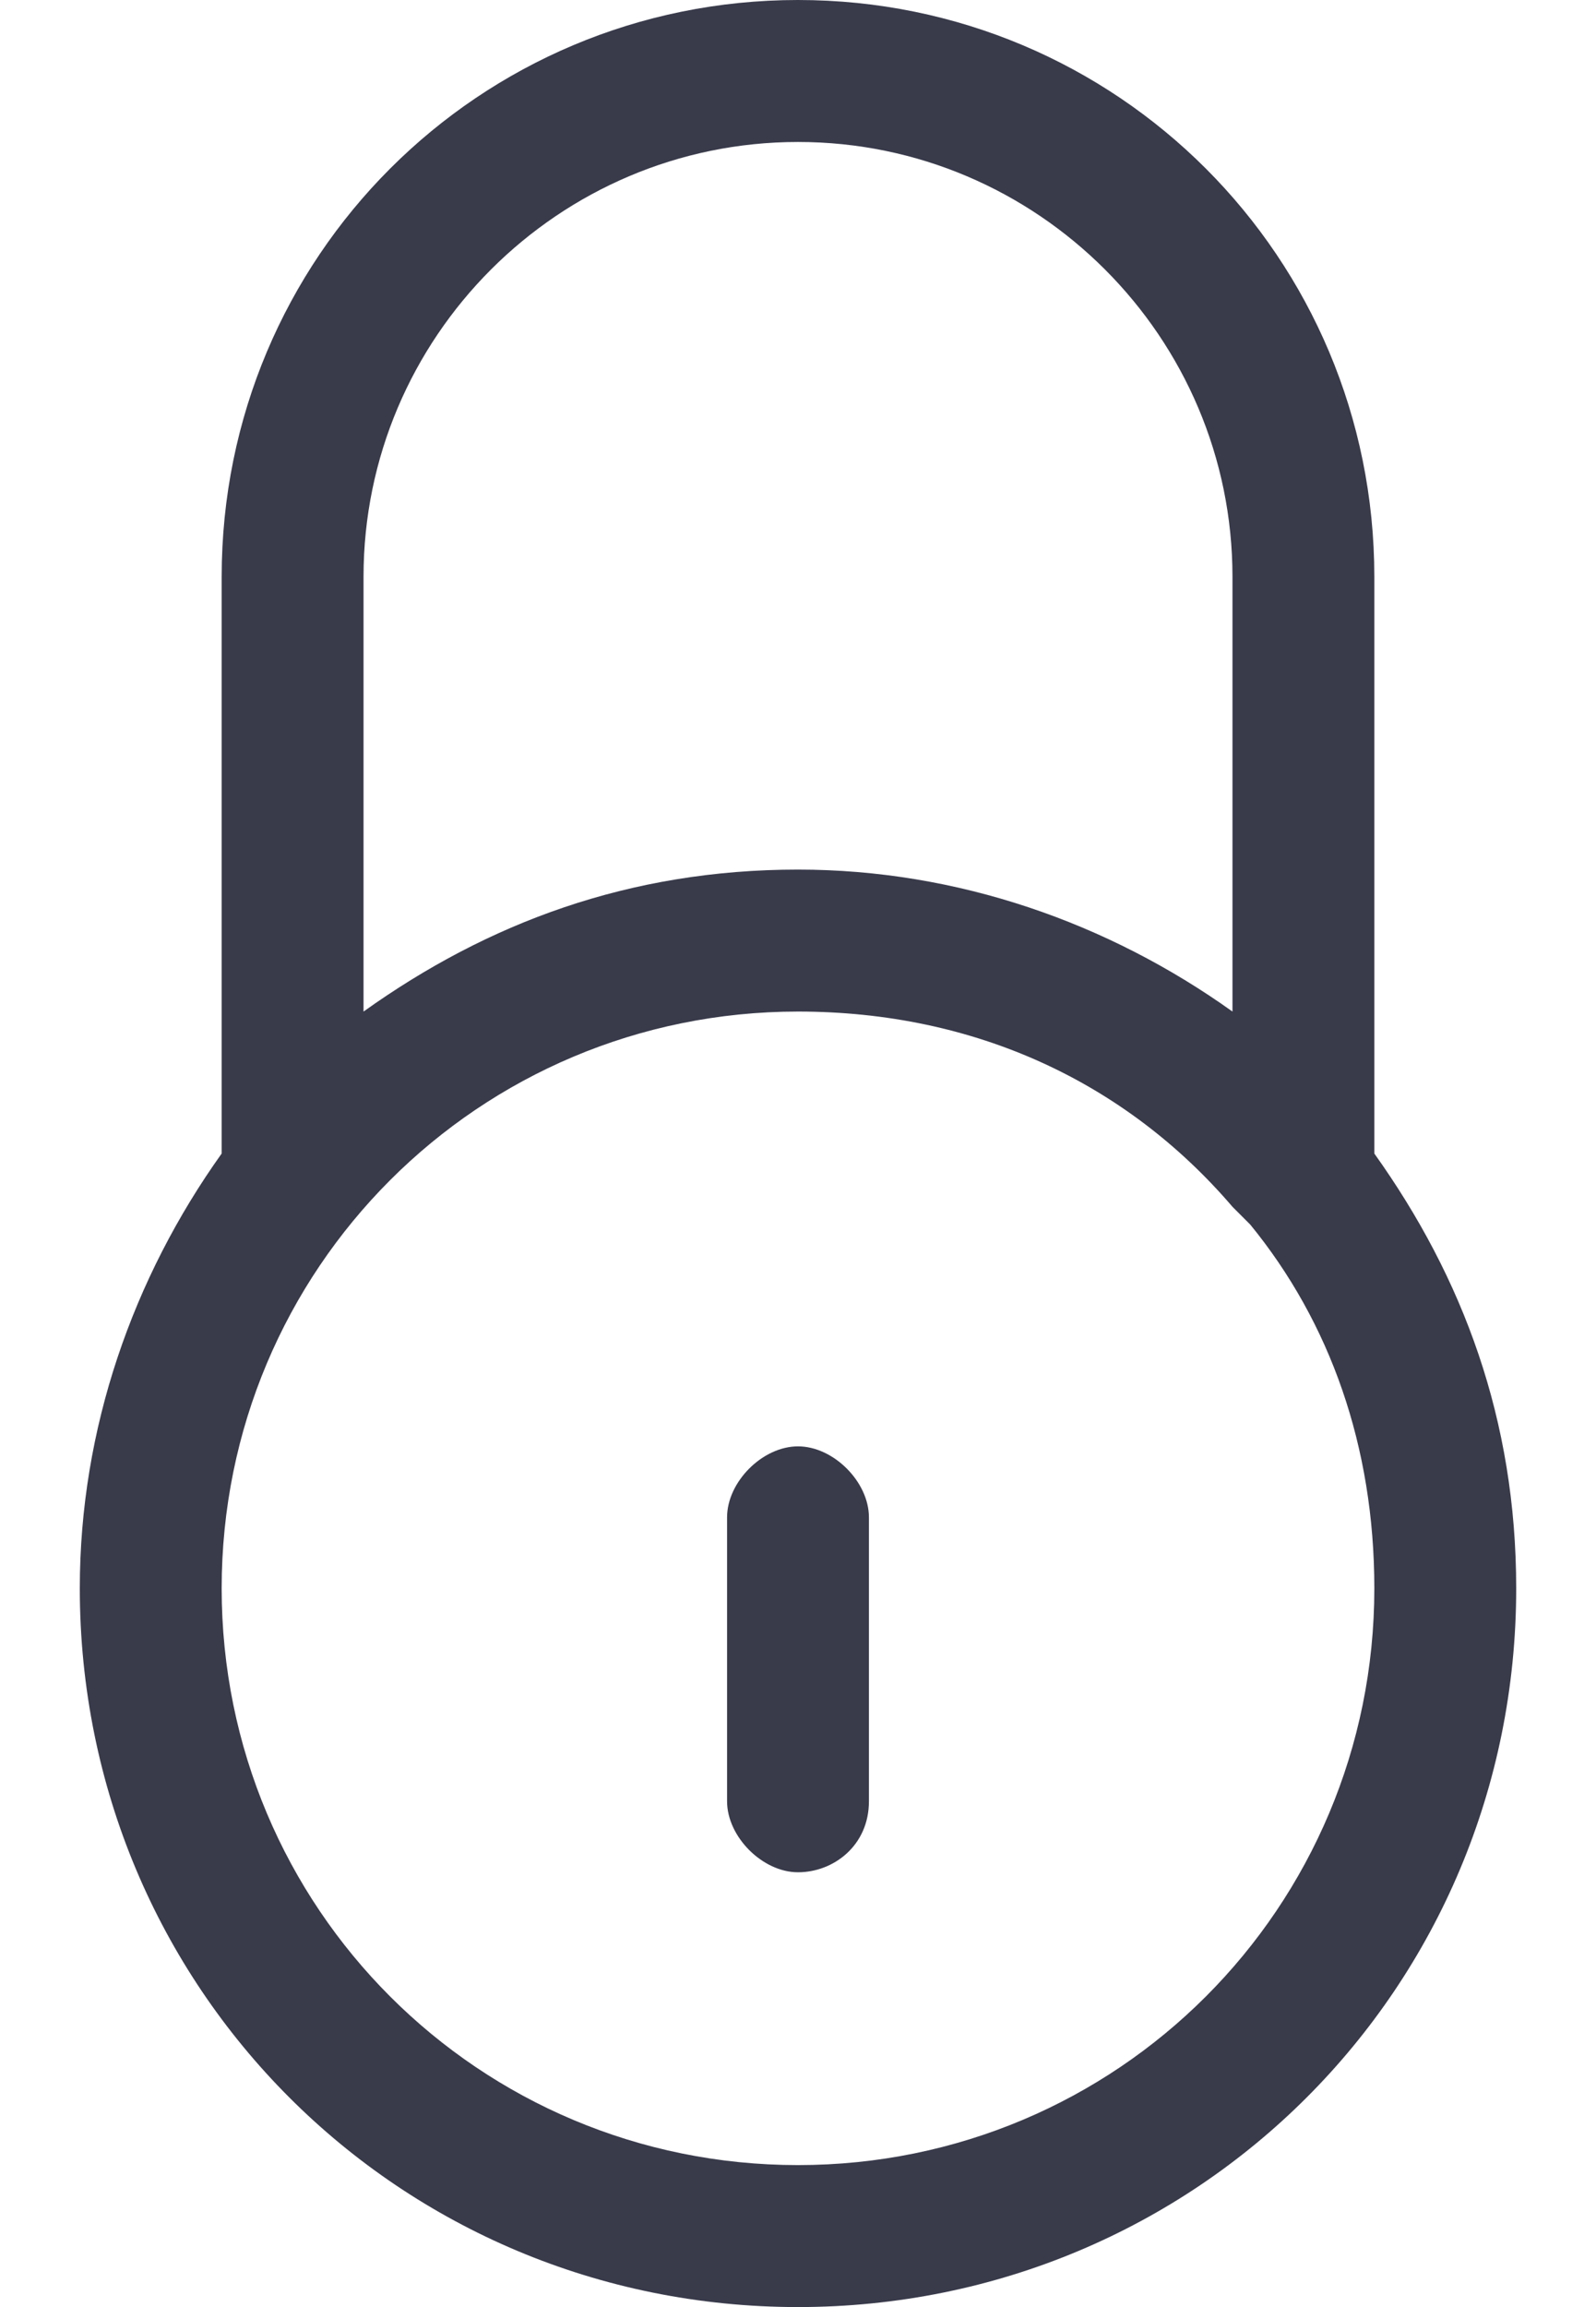 <?xml version="1.0" encoding="utf-8"?>
<!-- Generator: Adobe Illustrator 19.0.1, SVG Export Plug-In . SVG Version: 6.00 Build 0)  -->
<svg version="1.1" id="图层_1" xmlns="http://www.w3.org/2000/svg" xmlns:xlink="http://www.w3.org/1999/xlink" x="0px" y="0px"
	 viewBox="-3 0 18 26" style="enable-background:new -3 0 18 26;" xml:space="preserve">
<style type="text/css">
	.st0{fill:#393B4B;}
</style>
<path class="st0" d="M6,26c-4.5,0-8.1-3.6-8.1-8.1c0-1.8,0.6-3.5,1.6-4.9V6.5C-0.5,2.9,2.4,0,6,0s6.5,2.9,6.5,6.5V13
	c1,1.4,1.6,3,1.6,4.9C14.1,22.4,10.5,26,6,26z M10.9,6.5c0-2.7-2.2-4.9-4.9-4.9S1.1,3.8,1.1,6.5v4.9c1.4-1,3-1.6,4.9-1.6
	c1.8,0,3.5,0.6,4.9,1.6V6.5z M11.1,13.8l-0.2-0.2C9.7,12.2,8,11.4,6,11.4c-3.6,0-6.5,2.9-6.5,6.5s2.9,6.5,6.5,6.5s6.5-2.9,6.5-6.5
	C12.5,16.3,12,14.9,11.1,13.8z M6,21.1c-0.4,0-0.8-0.4-0.8-0.8v-3.2c0-0.4,0.4-0.8,0.8-0.8c0.4,0,0.8,0.4,0.8,0.8v3.2
	C6.8,20.8,6.4,21.1,6,21.1z"/>
</svg>
